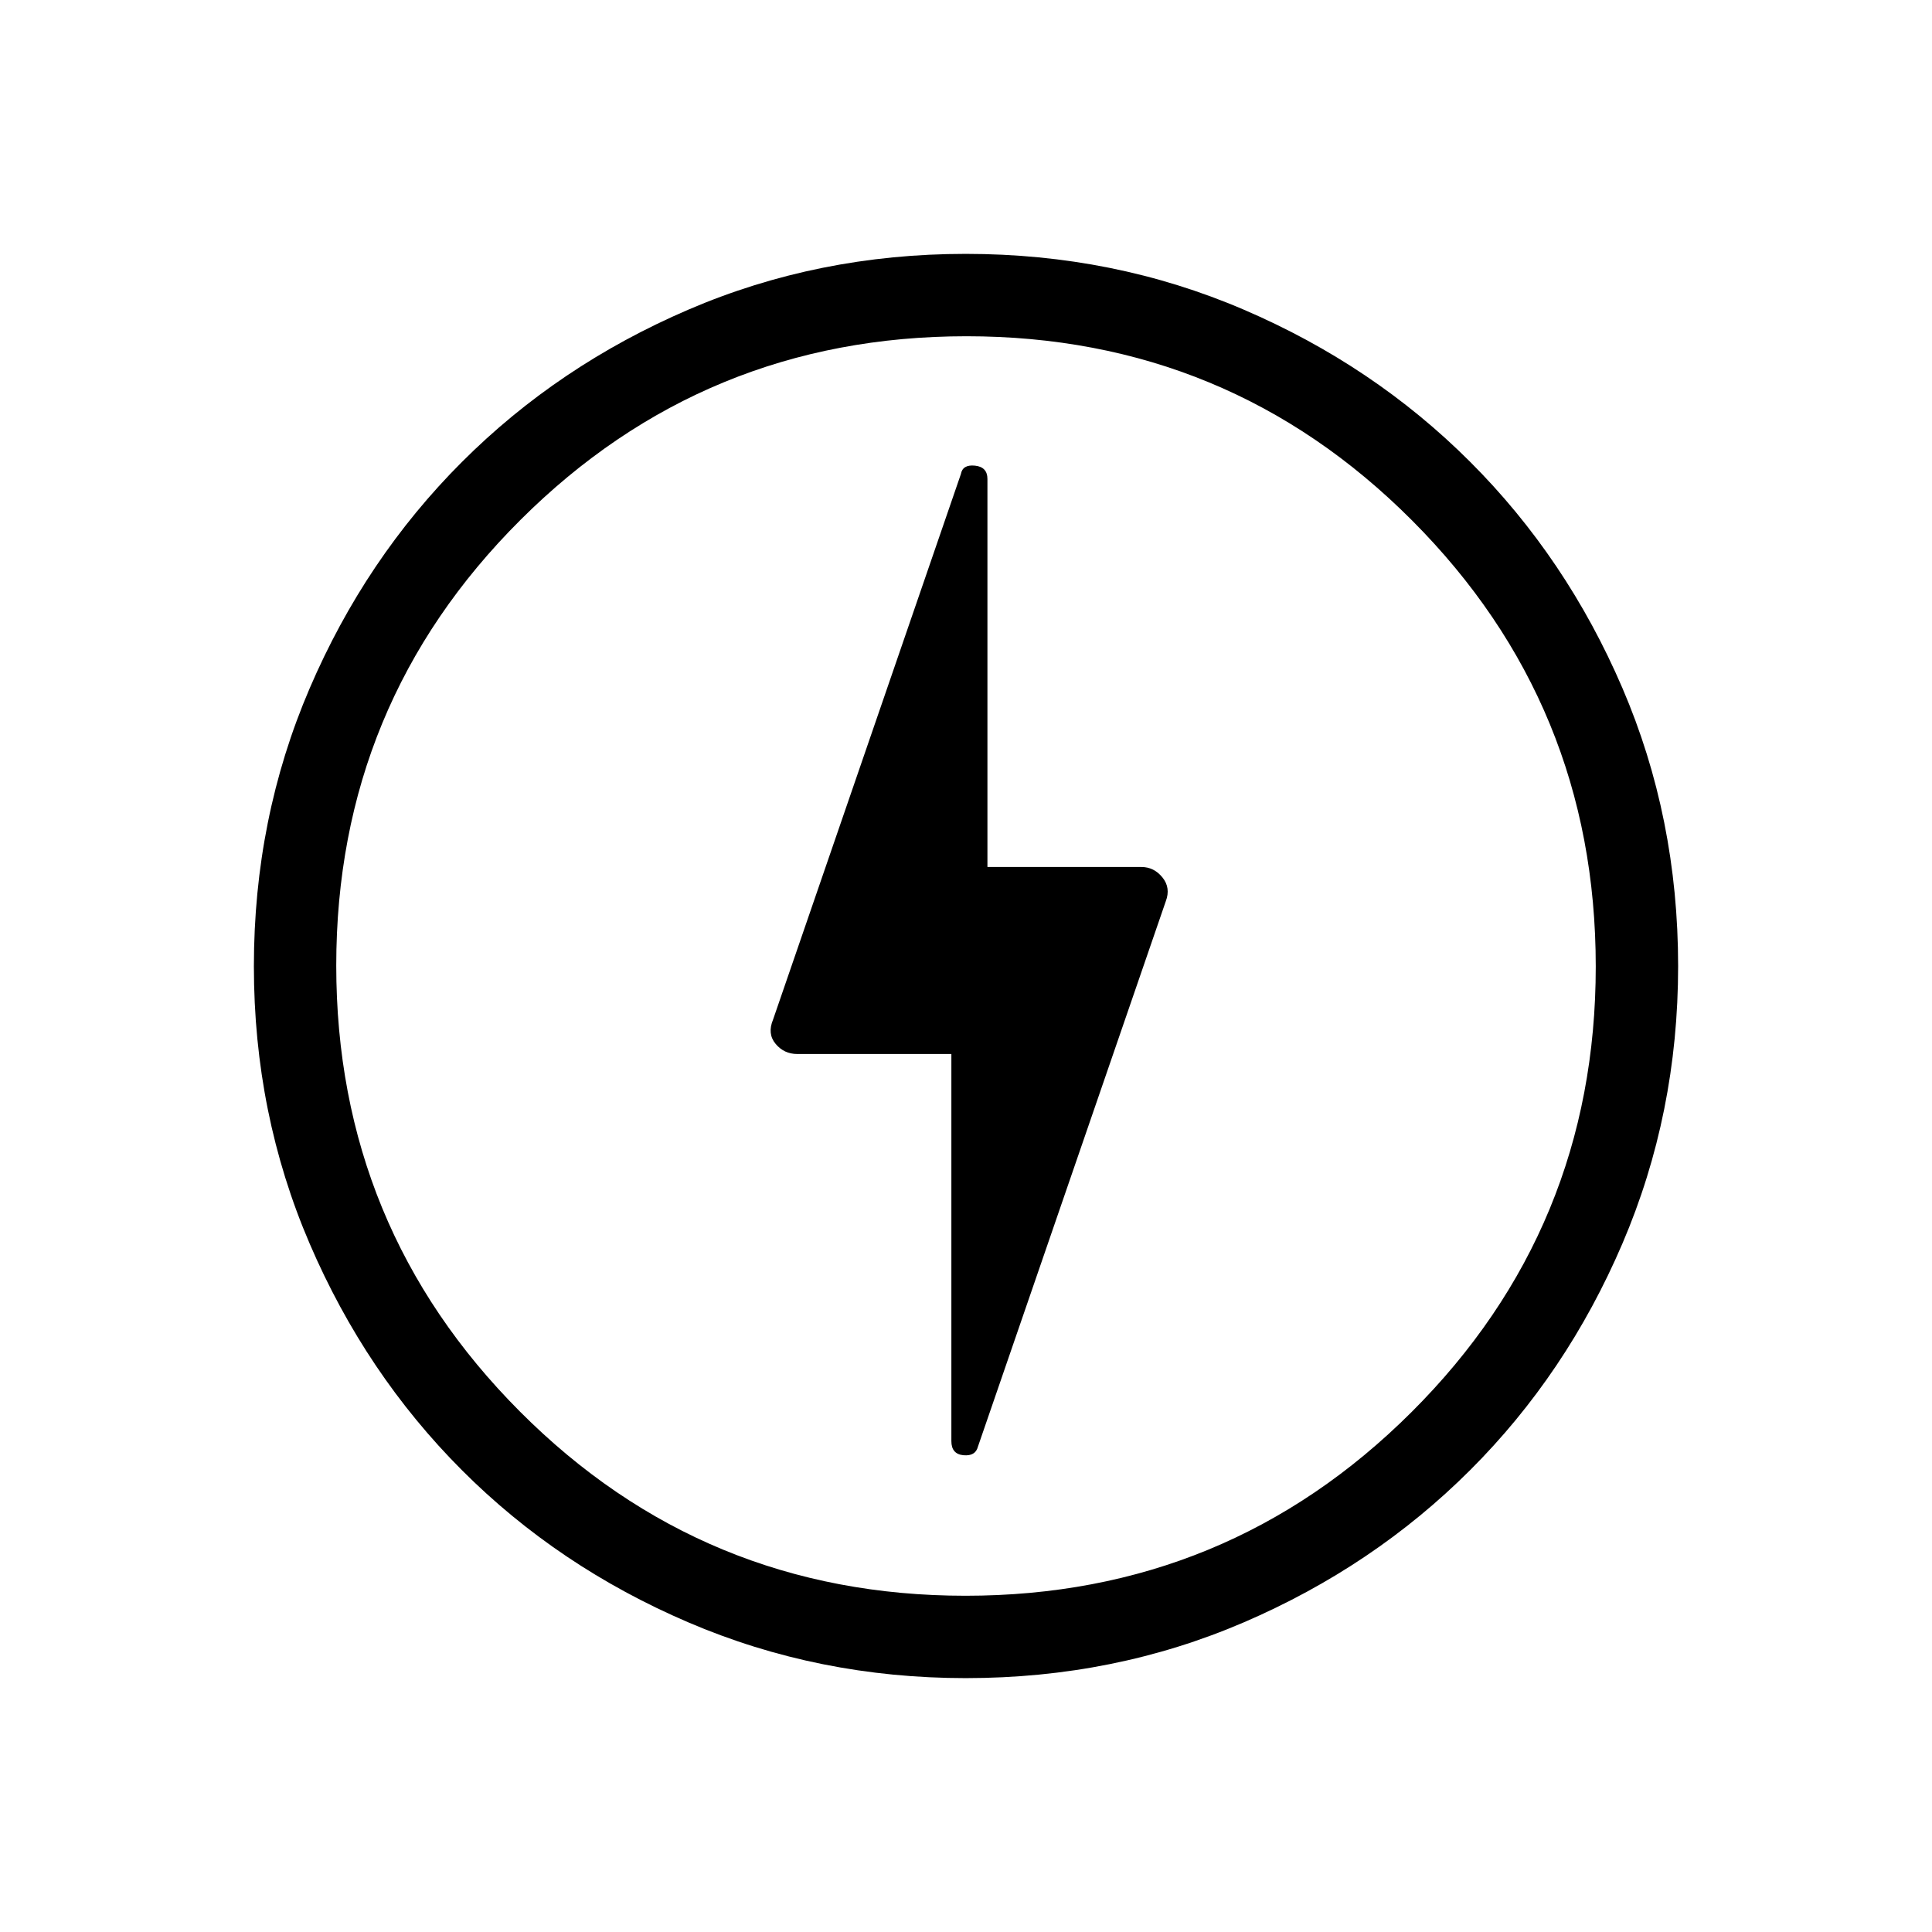 <svg xmlns="http://www.w3.org/2000/svg" height="20" viewBox="0 -960 960 960" width="20"><path d="m485.92-241.14 93.34-270.99q2.55-6.72-1.66-11.89-4.2-5.17-10.41-5.17h-76.54V-722q0-5.97-6.17-6.62-6.17-.65-7.02 4.18l-93.33 271.07q-2.94 7.03 1.27 12.06 4.2 5.04 10.79 5.04h76.54v192.35q0 6.45 5.98 7.01 5.98.56 7.21-4.23Zm-5.98 114.99q-73.25 0-137.9-27.7-64.65-27.69-112.52-75.63-47.87-47.94-75.62-112.48-27.75-64.53-27.75-137.91 0-73.55 27.7-138.06 27.69-64.52 75.63-112.47t112.48-75.7q64.53-27.75 137.91-27.75 73.55 0 138.09 27.69 64.53 27.68 112.5 75.6 47.97 47.92 75.68 112.4 27.71 64.47 27.71 138.22 0 73.25-27.7 137.9-27.69 64.65-75.63 112.52-47.94 47.87-112.38 75.62-64.45 27.75-138.2 27.75Zm.06-353.23Zm-.24 312.3q130.12 0 221.64-91.28 91.52-91.28 91.52-221.4T701.64-701.4q-91.28-91.52-221.4-91.52T258.6-701.64q-91.52 91.28-91.52 221.4t91.28 221.64q91.28 91.52 221.4 91.52Z"/></svg>